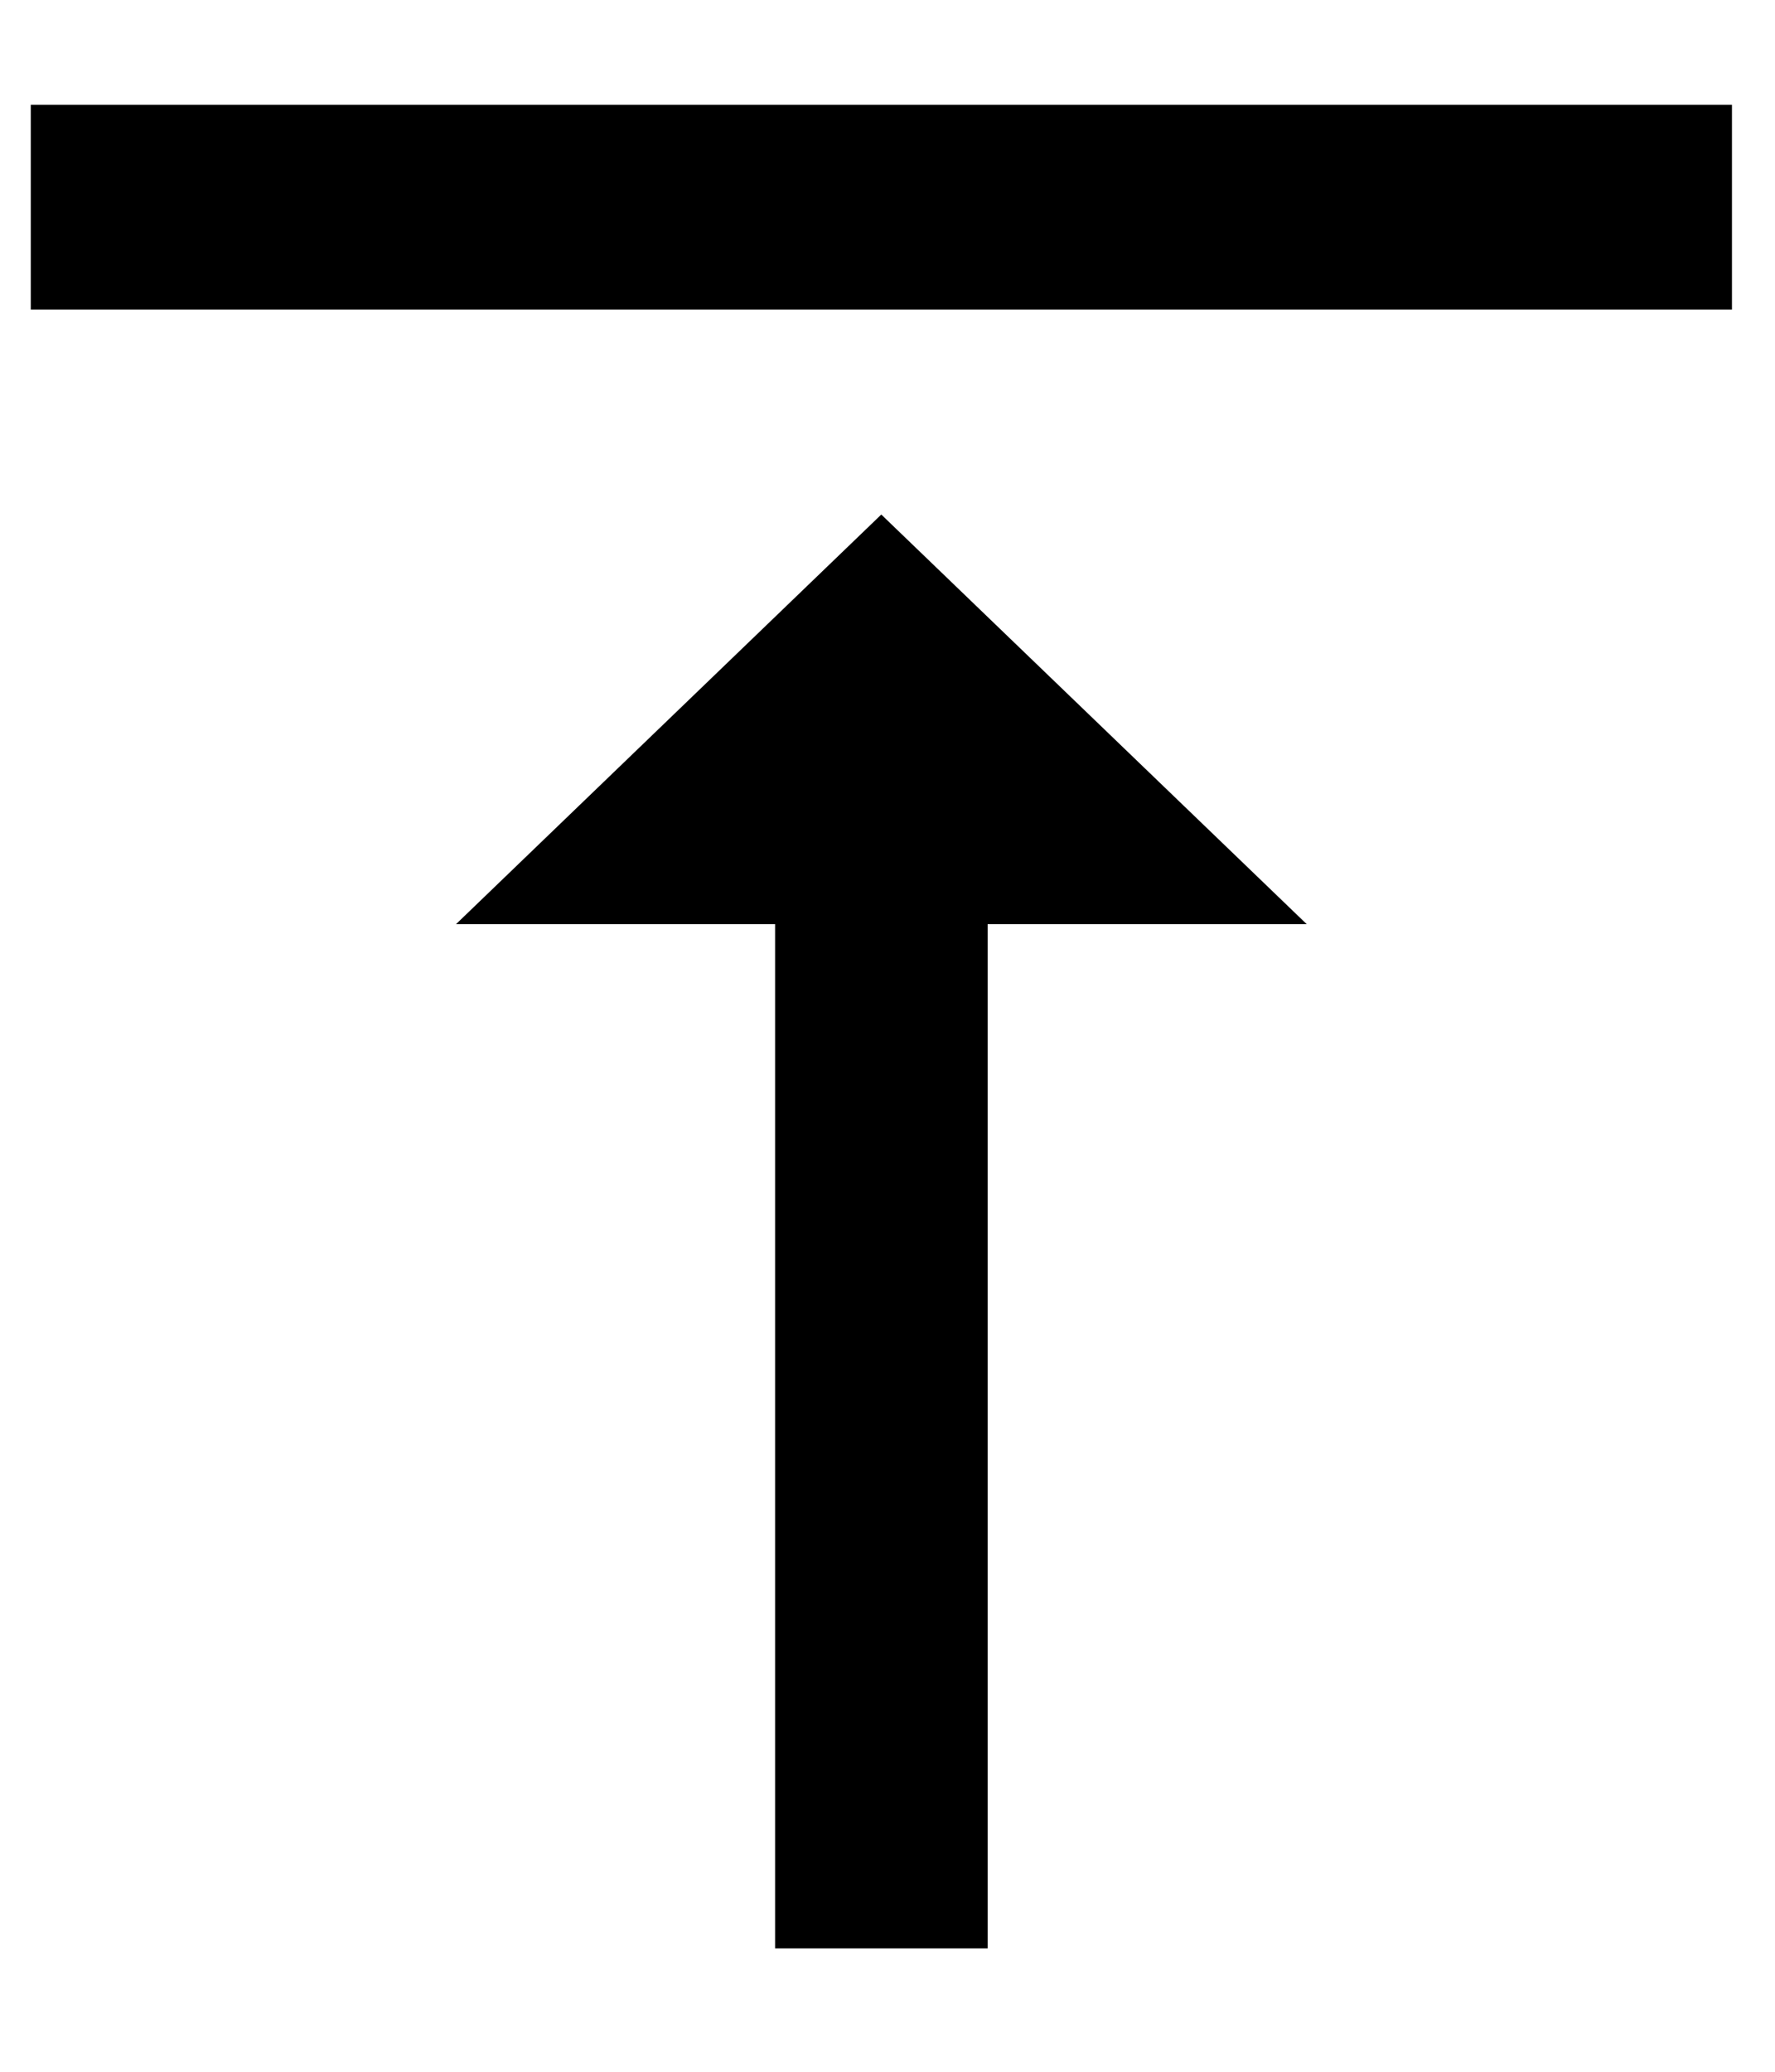 <svg width="12" height="14" viewBox="0 0 12 14" fill="none" xmlns="http://www.w3.org/2000/svg">
<path d="M3.083 6.245H5.24V13.166H6.677V6.245H8.834L5.958 3.477L3.083 6.245ZM0.208 0.708V2.092H11.709V0.708H0.208Z" fill="black"/>
</svg>

